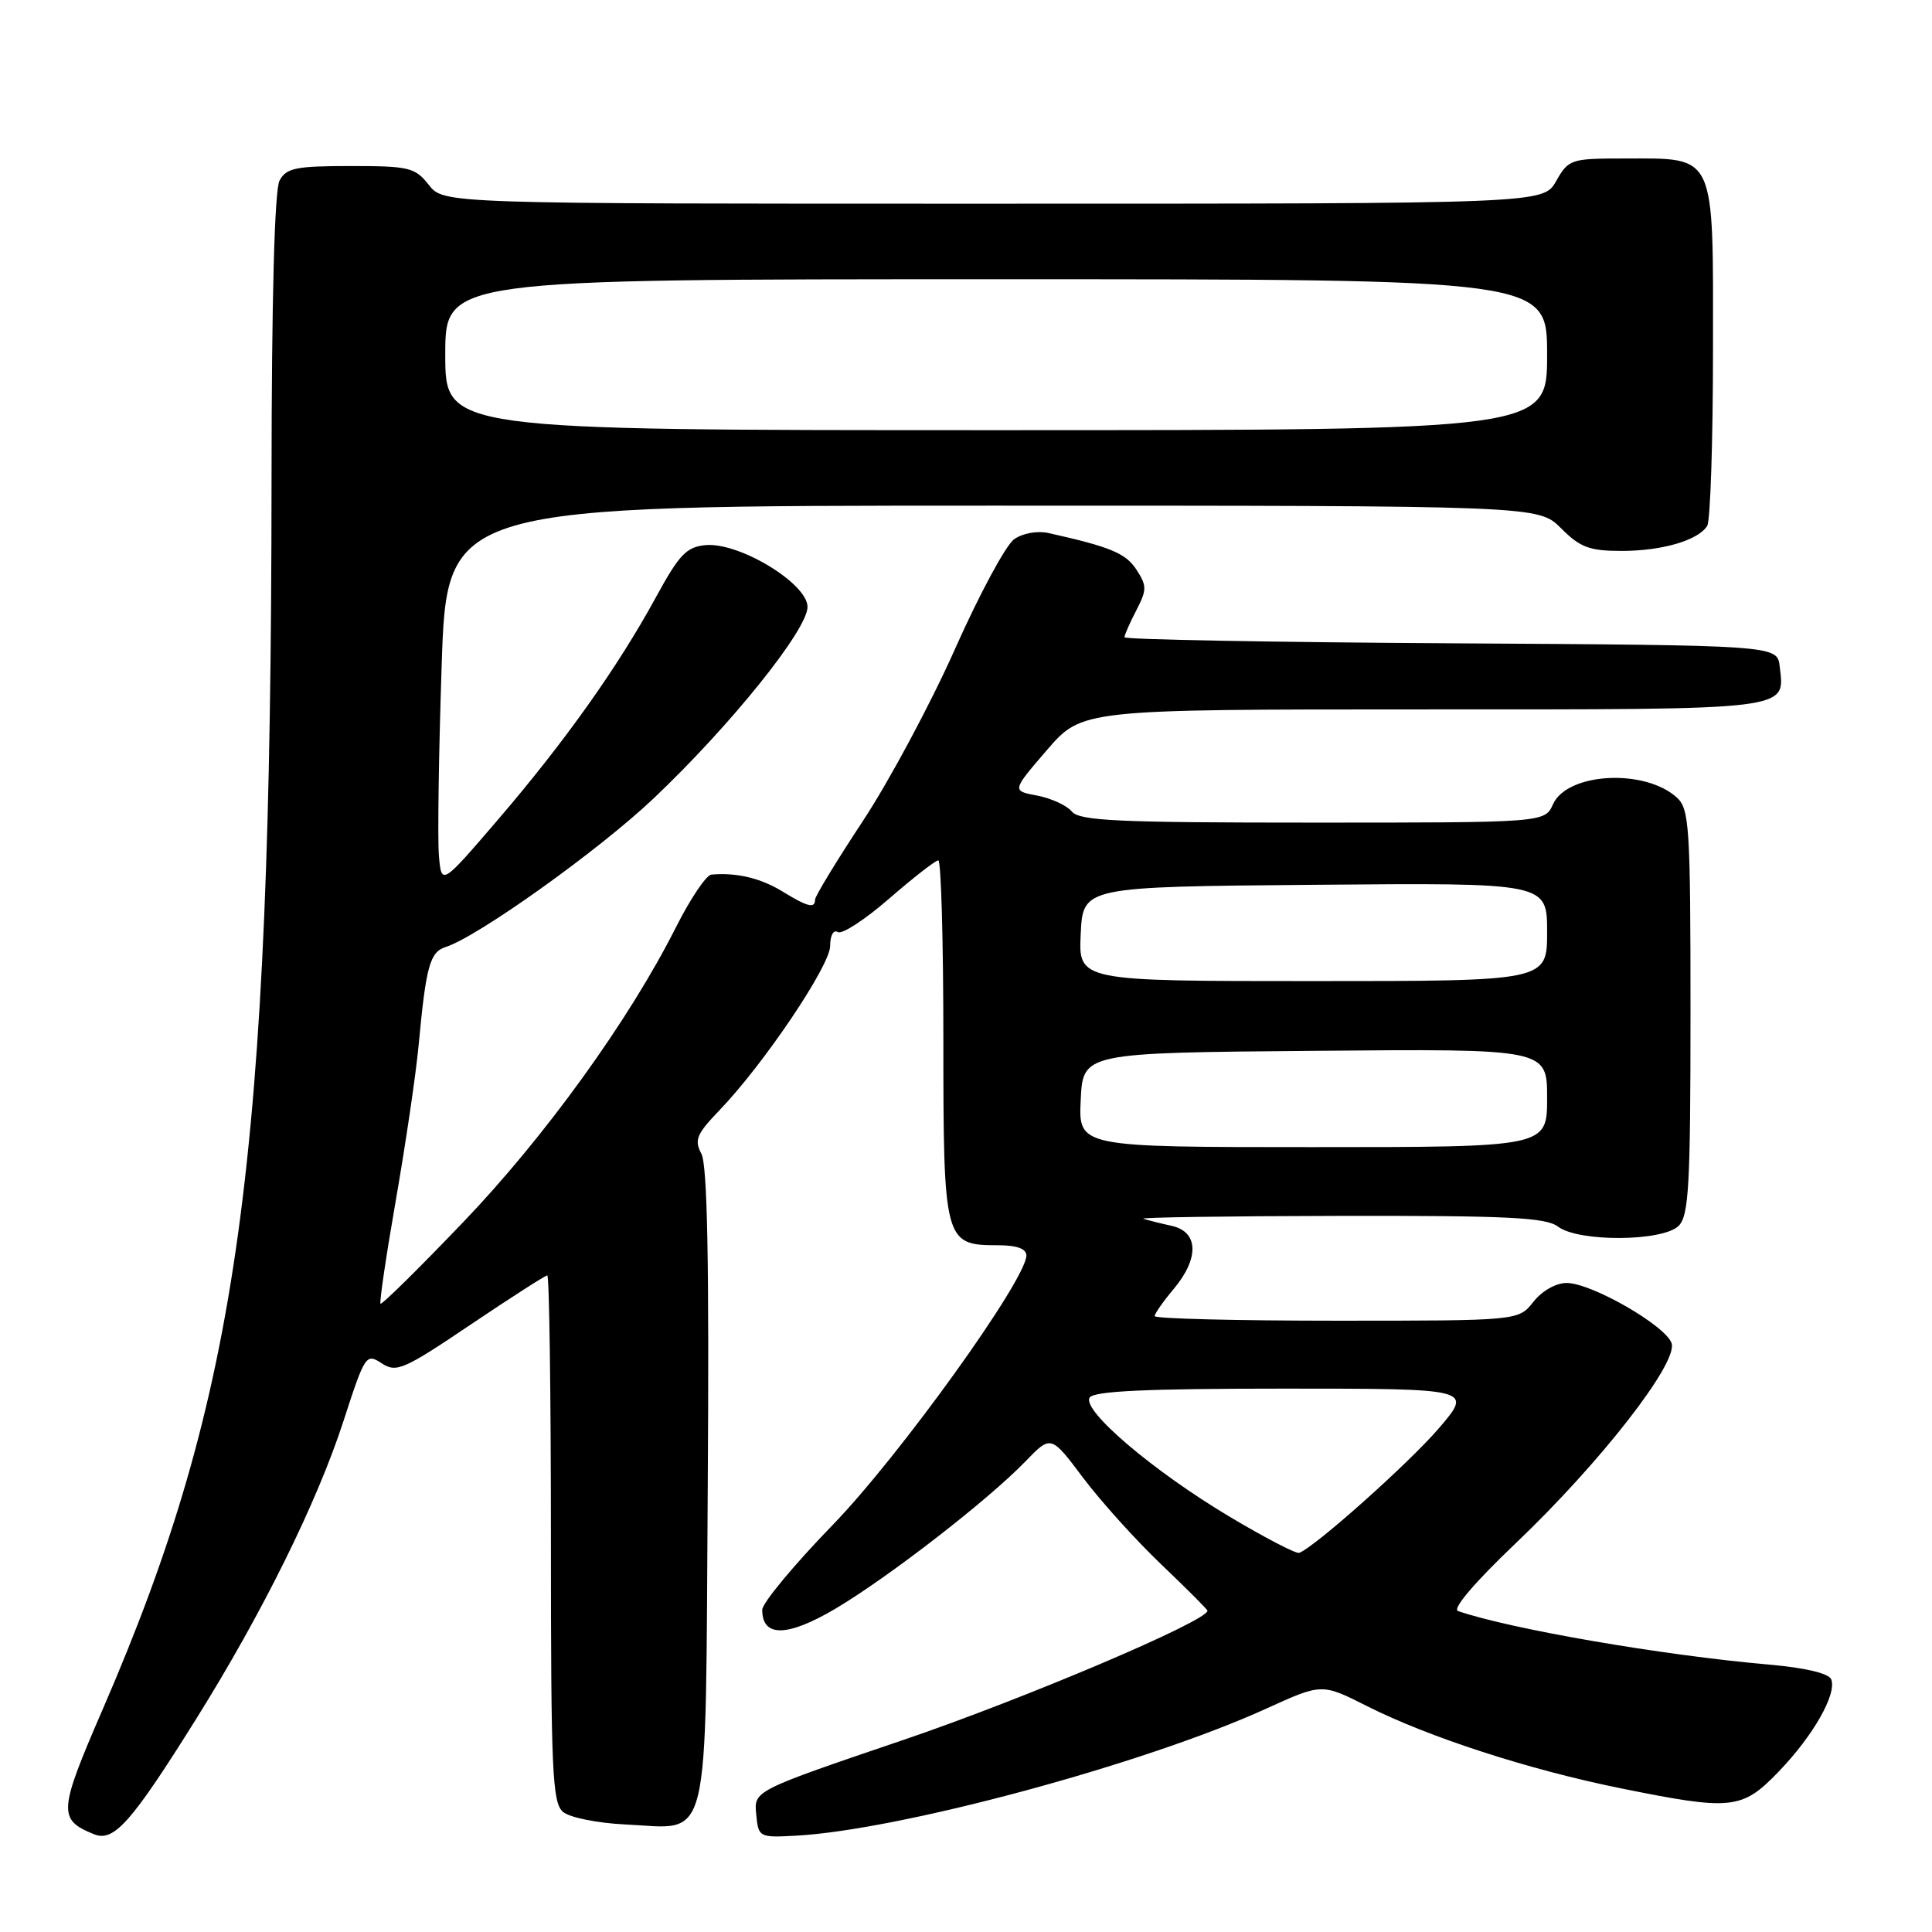 <?xml version="1.0" encoding="UTF-8" standalone="no"?>
<!DOCTYPE svg PUBLIC "-//W3C//DTD SVG 1.1//EN" "http://www.w3.org/Graphics/SVG/1.1/DTD/svg11.dtd" >
<svg xmlns="http://www.w3.org/2000/svg" xmlns:xlink="http://www.w3.org/1999/xlink" version="1.1" viewBox="0 0 256 256">
 <g >
 <path fill="currentColor"
d=" M 25.96 227.82 C 34.76 213.75 42.04 199.03 45.53 188.24 C 48.36 179.52 48.51 179.29 50.57 180.64 C 52.52 181.92 53.47 181.51 62.37 175.51 C 67.69 171.93 72.26 169.00 72.52 169.00 C 72.78 169.00 73.00 184.69 73.00 203.88 C 73.00 234.83 73.18 238.91 74.62 240.10 C 75.52 240.84 79.22 241.58 82.87 241.75 C 94.31 242.28 93.45 245.79 93.78 196.95 C 93.98 167.26 93.73 154.37 92.94 152.88 C 91.97 151.07 92.30 150.27 95.31 147.14 C 101.19 141.03 110.00 127.95 110.00 125.34 C 110.00 123.94 110.44 123.15 111.01 123.50 C 111.56 123.85 114.63 121.85 117.83 119.06 C 121.04 116.28 123.96 114.00 124.33 114.00 C 124.70 114.00 125.00 124.65 125.00 137.67 C 125.00 164.49 125.13 165.00 132.15 165.00 C 134.73 165.00 136.00 165.45 136.00 166.36 C 136.00 169.55 119.17 192.96 110.31 202.09 C 105.19 207.37 101.00 212.42 101.00 213.31 C 101.00 216.98 104.32 216.93 110.70 213.16 C 117.76 208.97 130.89 198.80 135.88 193.64 C 139.26 190.14 139.26 190.14 143.52 195.82 C 145.87 198.94 150.54 204.12 153.90 207.32 C 157.25 210.52 160.00 213.27 160.00 213.43 C 160.00 214.79 135.68 225.12 119.70 230.55 C 99.89 237.28 99.89 237.28 100.20 240.39 C 100.49 243.45 100.58 243.50 105.42 243.24 C 119.18 242.51 151.69 233.74 167.79 226.40 C 175.15 223.05 175.15 223.05 181.10 226.05 C 189.28 230.18 202.54 234.48 214.66 236.94 C 229.47 239.94 230.81 239.81 235.68 234.75 C 240.25 230.01 243.40 224.49 242.65 222.53 C 242.34 221.73 239.24 220.99 234.33 220.56 C 220.18 219.32 200.20 215.87 193.19 213.47 C 192.40 213.19 195.42 209.65 200.83 204.50 C 212.00 193.87 222.33 180.63 221.50 178.00 C 220.76 175.68 210.89 170.00 207.59 170.00 C 206.17 170.00 204.32 171.05 203.18 172.50 C 201.21 175.00 201.21 175.00 177.11 175.00 C 163.85 175.00 153.00 174.73 153.00 174.39 C 153.00 174.06 154.13 172.45 155.50 170.82 C 158.93 166.74 158.83 163.22 155.25 162.43 C 153.74 162.10 152.05 161.67 151.50 161.49 C 150.95 161.31 162.65 161.14 177.50 161.11 C 199.75 161.07 204.84 161.32 206.44 162.53 C 209.17 164.60 220.33 164.52 222.43 162.43 C 223.78 161.08 224.00 157.09 224.00 134.08 C 224.00 109.49 223.85 107.18 222.18 105.67 C 217.93 101.82 207.70 102.37 205.79 106.55 C 204.68 109.00 204.68 109.00 173.96 109.00 C 148.12 109.00 143.05 108.77 142.02 107.53 C 141.35 106.72 139.28 105.77 137.43 105.42 C 134.07 104.79 134.07 104.79 138.72 99.39 C 143.38 94.00 143.38 94.00 188.57 94.00 C 237.86 94.00 236.49 94.17 235.82 88.31 C 235.50 85.50 235.50 85.50 192.25 85.24 C 168.46 85.10 149.00 84.74 149.00 84.44 C 149.00 84.14 149.70 82.54 150.57 80.87 C 151.98 78.13 151.98 77.63 150.57 75.46 C 149.15 73.30 147.13 72.46 138.93 70.63 C 137.46 70.30 135.52 70.65 134.38 71.45 C 133.29 72.21 129.76 78.76 126.54 86.00 C 123.32 93.24 117.83 103.49 114.34 108.78 C 110.85 114.07 108.00 118.76 108.00 119.20 C 108.00 120.42 107.02 120.18 103.62 118.09 C 100.78 116.35 97.55 115.59 94.26 115.89 C 93.58 115.95 91.47 119.09 89.57 122.86 C 83.37 135.17 72.21 150.64 61.33 161.99 C 55.50 168.08 50.59 172.92 50.42 172.75 C 50.25 172.58 51.17 166.38 52.46 158.97 C 53.75 151.56 55.11 142.35 55.47 138.50 C 56.45 127.99 56.96 126.15 59.06 125.48 C 63.31 124.13 79.32 112.69 86.58 105.82 C 96.82 96.11 107.00 83.45 107.00 80.42 C 107.00 77.32 97.97 71.84 93.52 72.23 C 90.96 72.46 90.01 73.46 86.90 79.16 C 81.86 88.40 74.83 98.29 66.00 108.59 C 58.50 117.33 58.50 117.33 58.16 113.41 C 57.97 111.26 58.13 99.94 58.52 88.25 C 59.22 67.00 59.22 67.00 131.53 67.00 C 203.85 67.00 203.85 67.00 206.85 70.00 C 209.38 72.54 210.62 73.00 214.86 73.00 C 220.23 73.00 224.99 71.61 226.21 69.69 C 226.63 69.03 226.98 58.51 226.98 46.31 C 227.00 20.01 227.46 21.00 215.23 21.00 C 208.14 21.00 207.85 21.10 206.20 23.99 C 204.50 26.99 204.50 26.99 131.64 26.99 C 58.79 27.00 58.79 27.00 56.82 24.50 C 55.00 22.19 54.22 22.00 46.46 22.00 C 39.19 22.00 37.93 22.26 37.04 23.93 C 36.38 25.17 35.99 39.57 35.98 63.68 C 35.93 154.05 31.72 184.68 13.64 226.42 C 7.73 240.05 7.66 241.10 12.47 243.05 C 15.09 244.11 17.41 241.49 25.96 227.82 Z  M 162.96 200.99 C 152.80 194.93 143.34 186.88 144.38 185.19 C 144.92 184.32 151.91 184.00 170.14 184.00 C 195.15 184.00 195.15 184.00 190.66 189.25 C 186.73 193.84 174.19 205.03 172.15 205.76 C 171.74 205.91 167.61 203.76 162.96 200.99 Z  M 143.20 145.75 C 143.50 139.50 143.50 139.50 174.25 139.24 C 205.00 138.97 205.00 138.97 205.00 145.49 C 205.00 152.00 205.00 152.00 173.95 152.00 C 142.90 152.00 142.90 152.00 143.20 145.75 Z  M 143.20 123.75 C 143.50 117.50 143.50 117.50 174.25 117.24 C 205.00 116.97 205.00 116.97 205.00 123.49 C 205.00 130.00 205.00 130.00 173.95 130.00 C 142.90 130.00 142.90 130.00 143.20 123.75 Z  M 59.00 47.00 C 59.00 37.00 59.00 37.00 132.00 37.00 C 205.00 37.00 205.00 37.00 205.00 47.00 C 205.00 57.00 205.00 57.00 132.00 57.00 C 59.00 57.00 59.00 57.00 59.00 47.00 Z "/>
</g>
</svg>